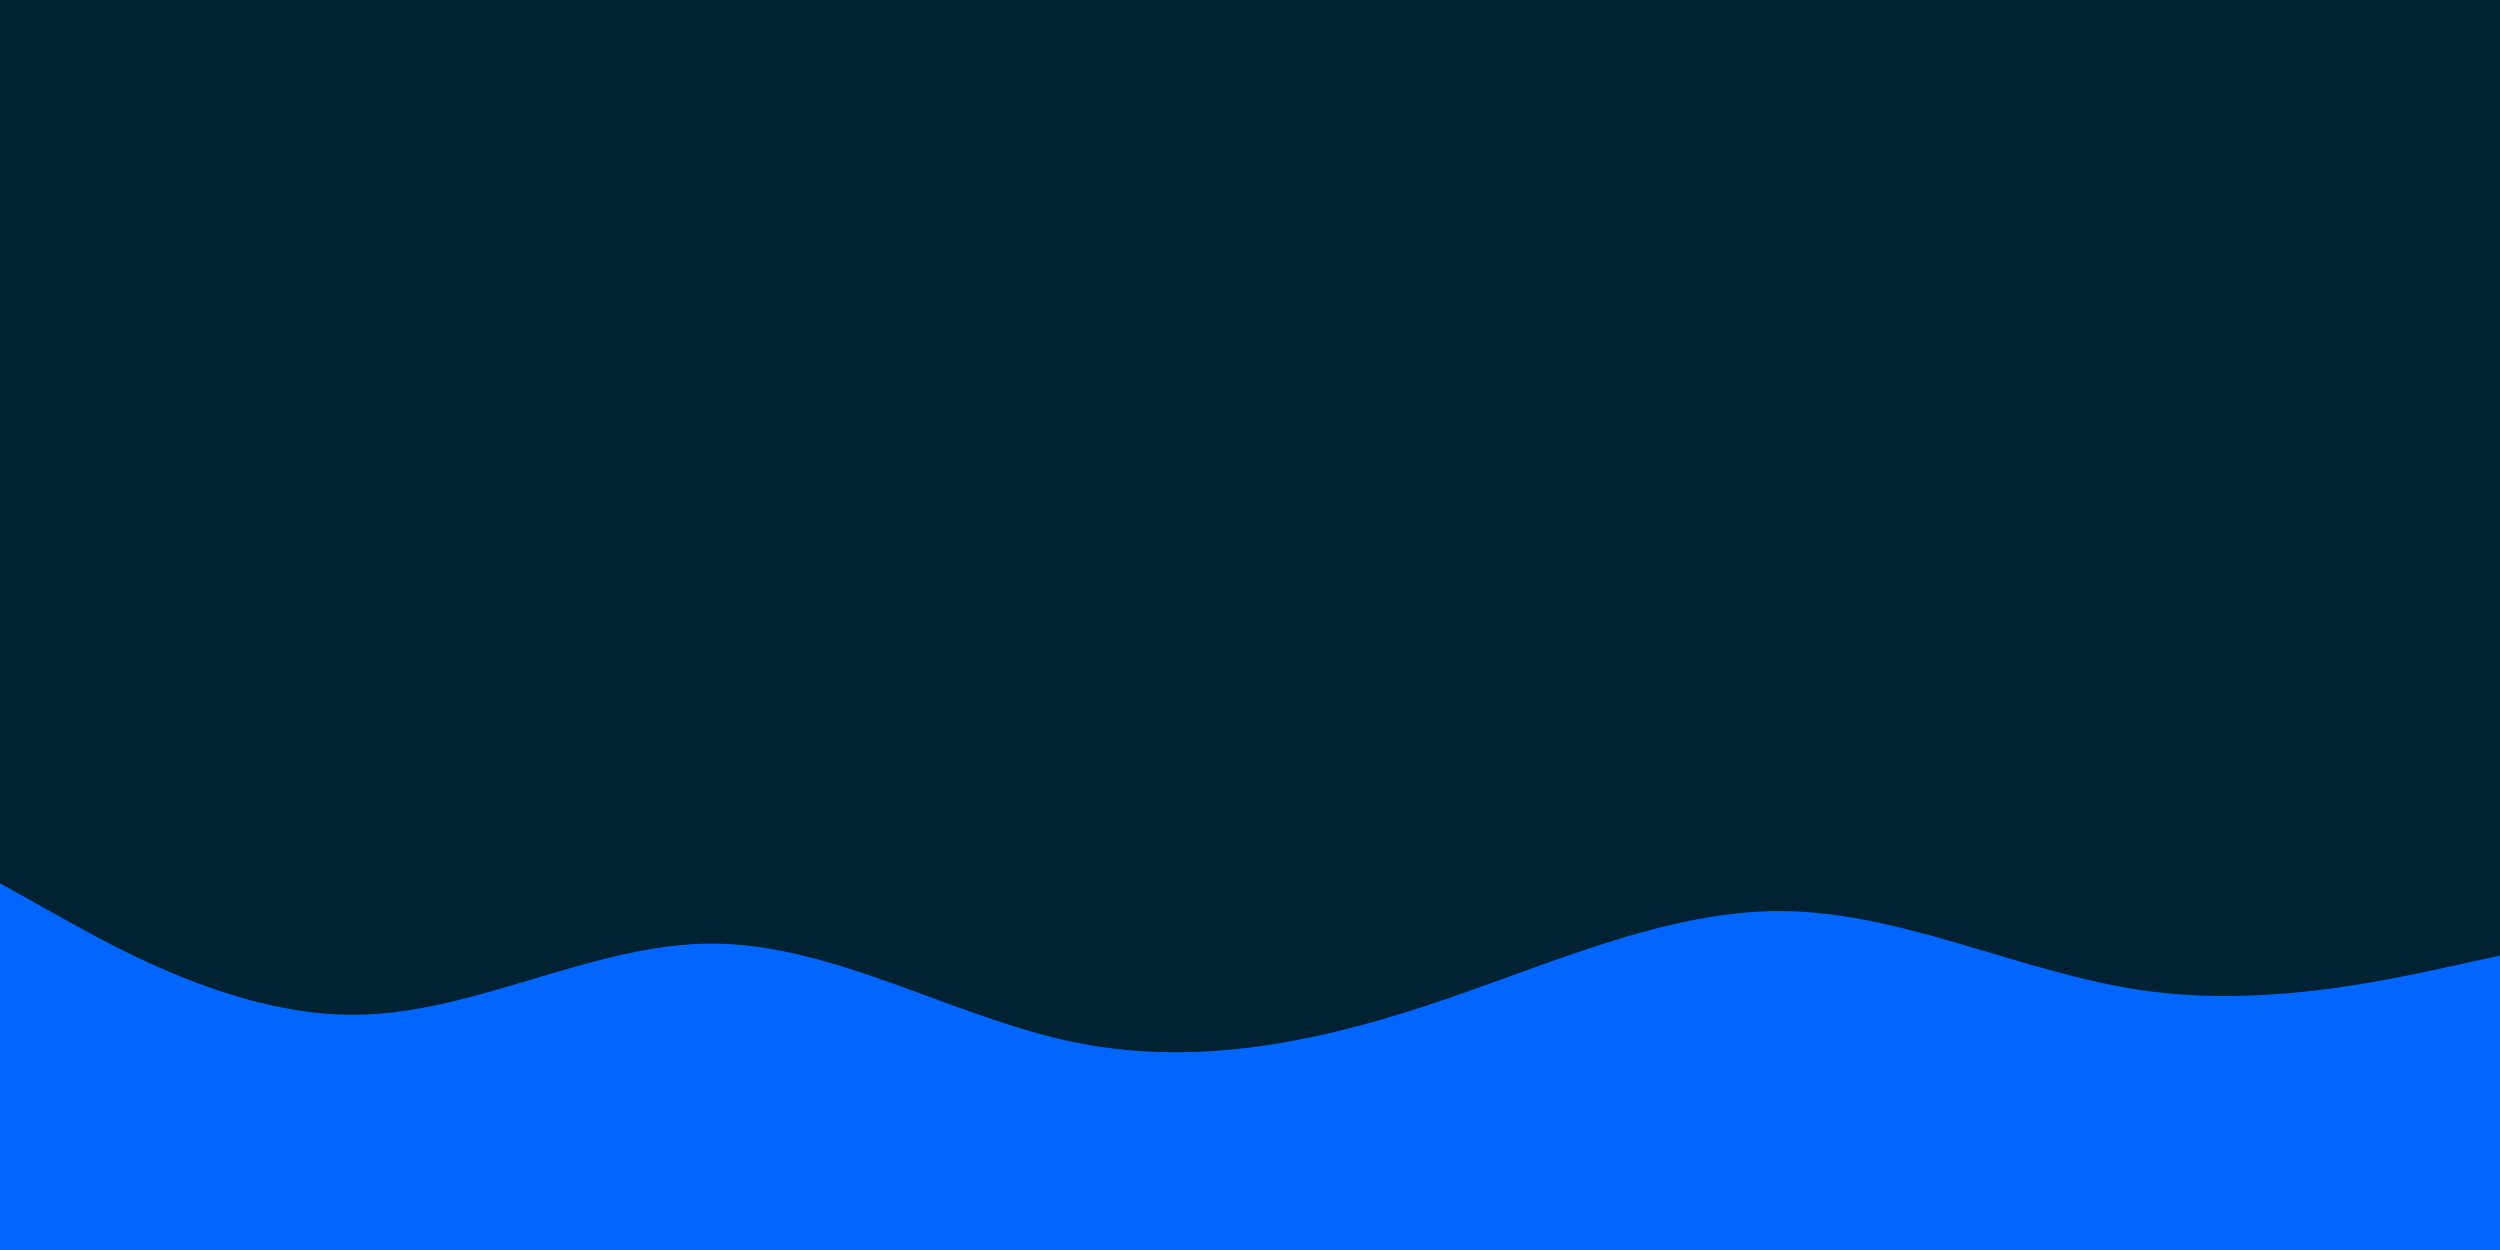 <svg id="visual" viewBox="0 0 900 450" width="900" height="450" xmlns="http://www.w3.org/2000/svg" xmlns:xlink="http://www.w3.org/1999/xlink" version="1.1"><rect x="0" y="0" width="900" height="450" fill="#002233"></rect><path d="M0 318L21.5 330C43 342 86 366 128.8 365.3C171.7 364.7 214.3 339.3 257.2 339.7C300 340 343 366 385.8 375C428.7 384 471.3 376 514.2 361.8C557 347.7 600 327.3 642.8 328C685.7 328.7 728.3 350.3 771.2 356.5C814 362.7 857 353.3 878.5 348.7L900 344L900 451L878.5 451C857 451 814 451 771.2 451C728.3 451 685.7 451 642.8 451C600 451 557 451 514.2 451C471.3 451 428.7 451 385.8 451C343 451 300 451 257.2 451C214.3 451 171.7 451 128.8 451C86 451 43 451 21.5 451L0 451Z" fill="#0066FF" stroke-linecap="round" stroke-linejoin="miter"></path></svg>